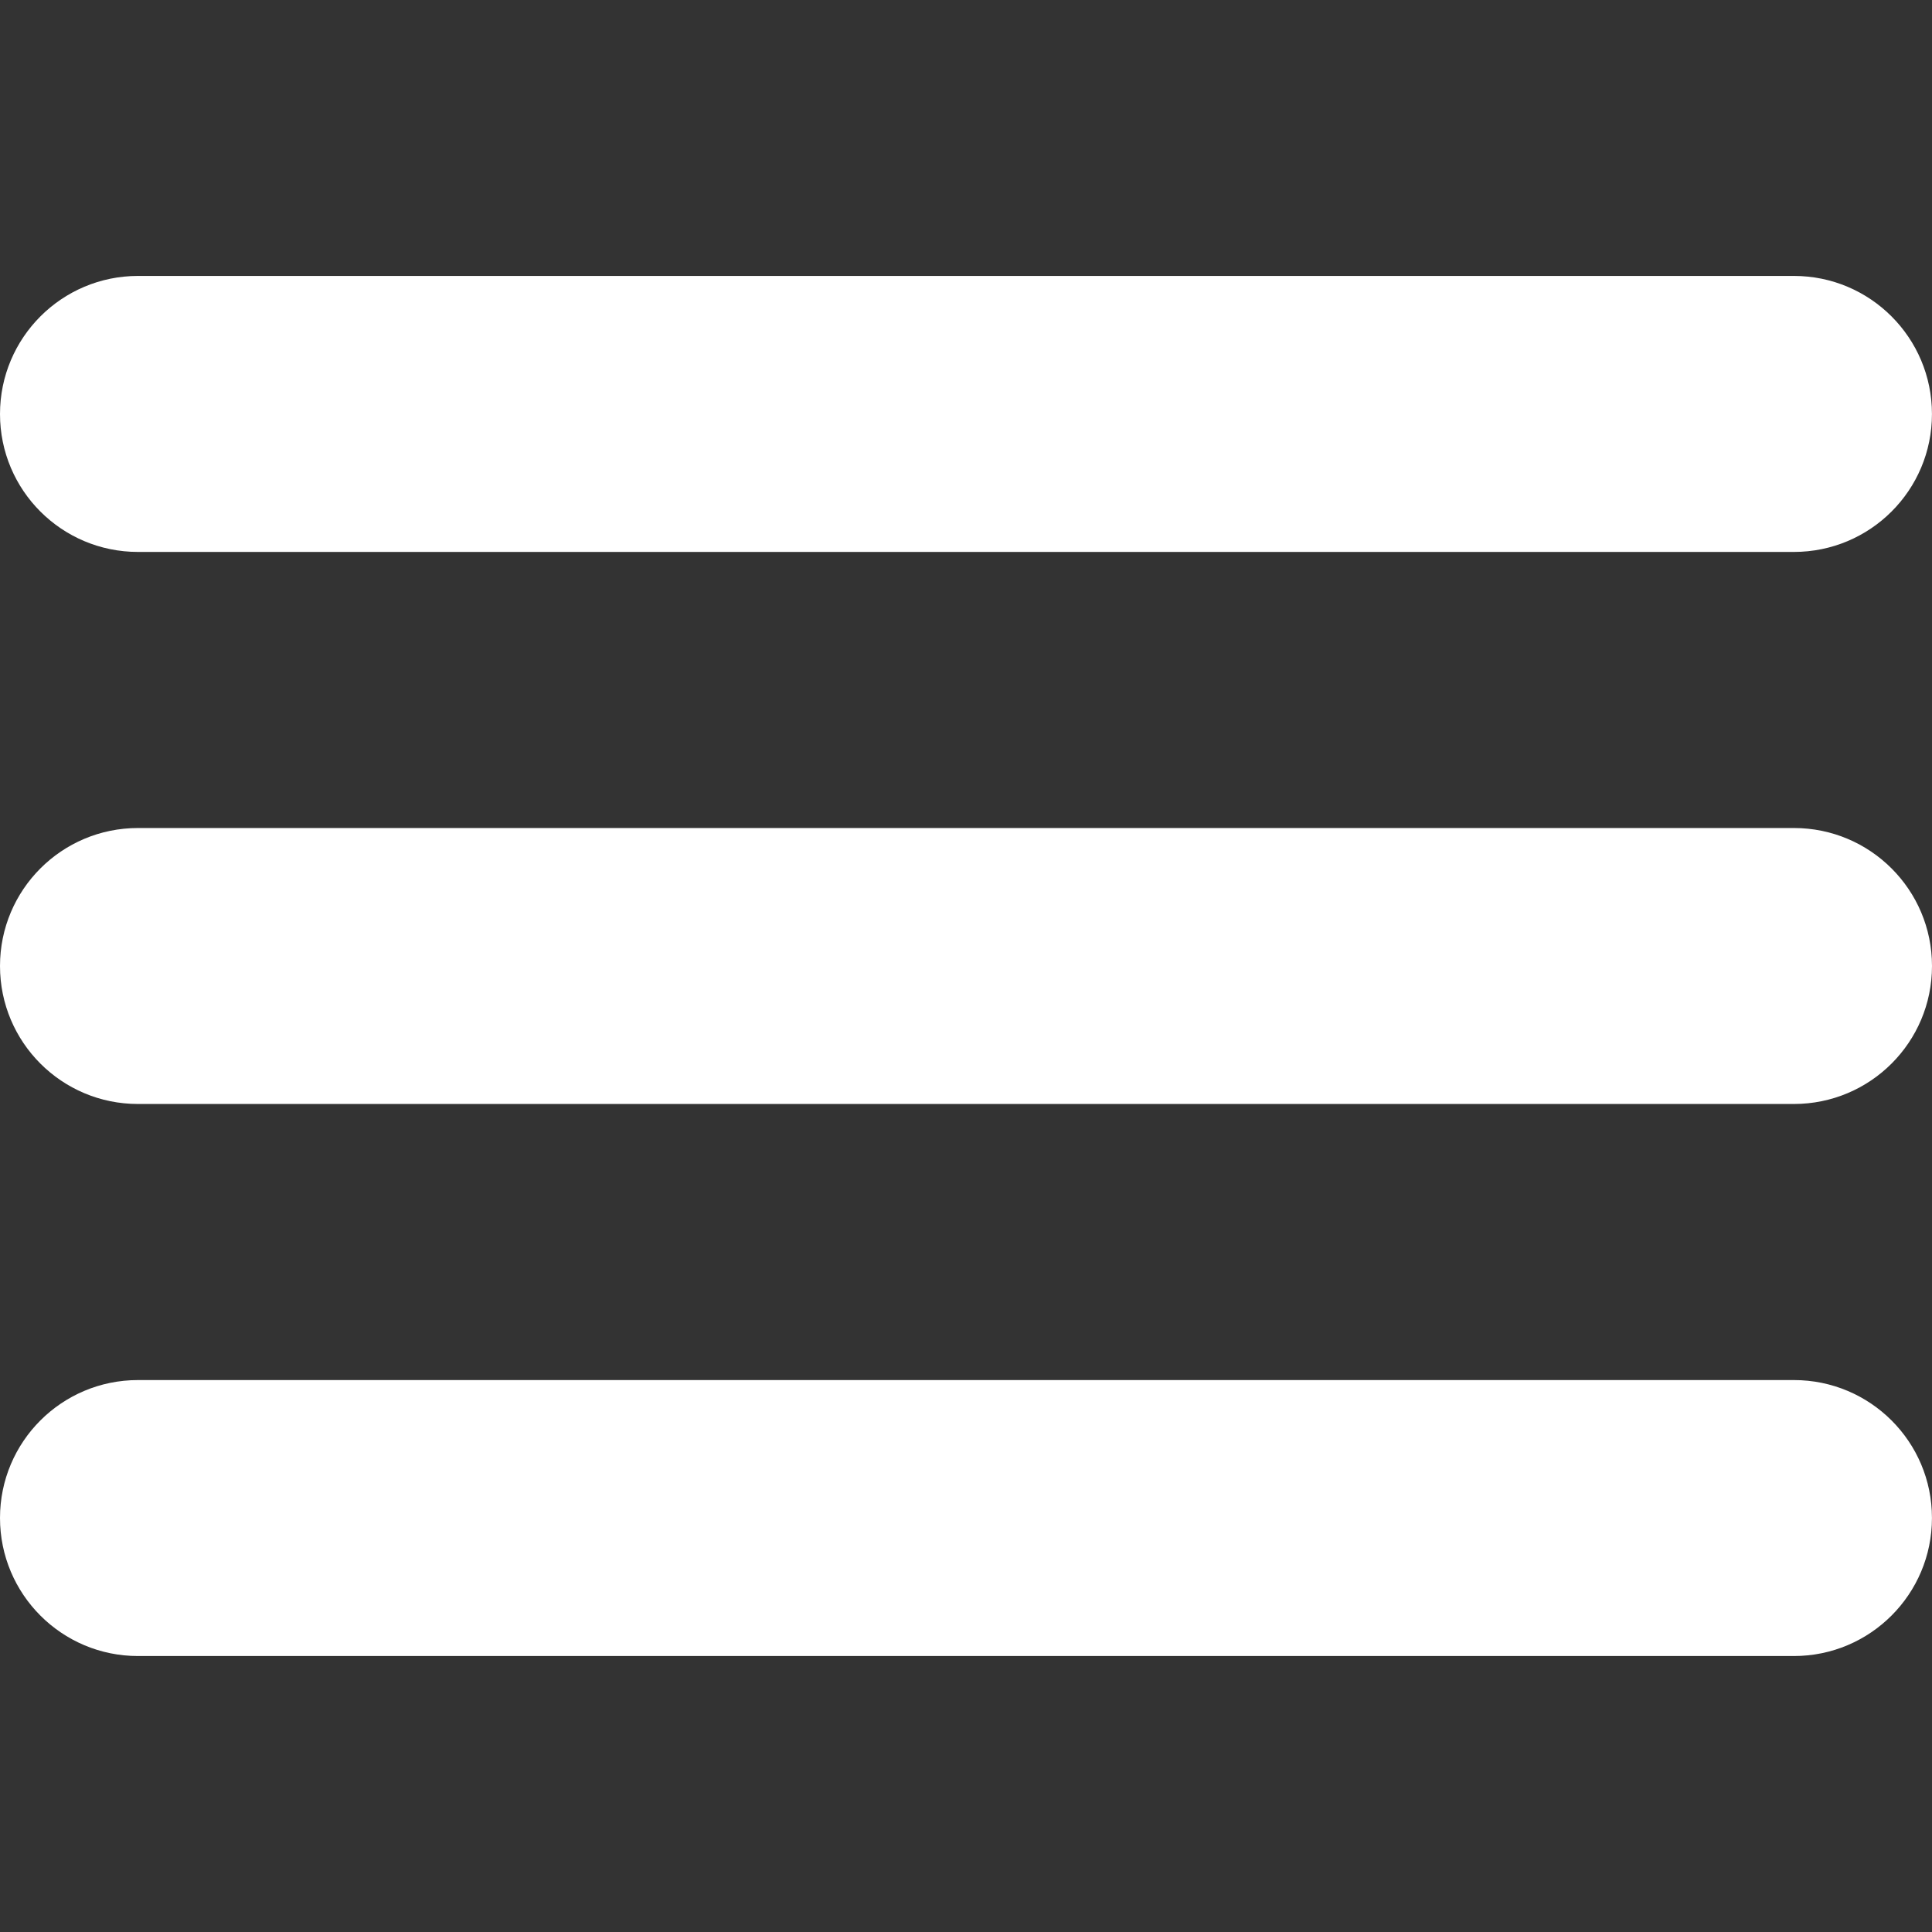 <?xml version="1.0" encoding="utf-8"?>
<!-- Generator: Adobe Illustrator 16.0.4, SVG Export Plug-In . SVG Version: 6.00 Build 0)  -->
<!DOCTYPE svg PUBLIC "-//W3C//DTD SVG 1.1//EN" "http://www.w3.org/Graphics/SVG/1.1/DTD/svg11.dtd">
<svg version="1.1" id="Layer_1" xmlns="http://www.w3.org/2000/svg" xmlns:xlink="http://www.w3.org/1999/xlink" x="0px" y="0px"
	 width="50px" height="50px" viewBox="0 0 50 50" enable-background="new 0 0 50 50" xml:space="preserve">
<rect x="0" y="0" width="50" height="50" fill="#333333" stroke="none"/>
<g>
	<path fill="#FFFFFF" d="M46.427,21.429H3.571C1.598,21.429,0,23.027,0,25c0,1.974,1.598,3.571,3.571,3.571h42.855
		C48.4,28.571,50,26.974,50,25C50,23.027,48.4,21.429,46.427,21.429z M3.571,14.284h42.855c1.974,0,3.573-1.596,3.573-3.569
		c0-1.974-1.6-3.574-3.573-3.574H3.571C1.598,7.142,0,8.742,0,10.715C0,12.688,1.598,14.284,3.571,14.284z M46.427,35.716H3.571
		C1.598,35.716,0,37.312,0,39.285c0,1.973,1.598,3.573,3.571,3.573h42.855c1.974,0,3.573-1.601,3.573-3.573
		C50,37.312,48.4,35.716,46.427,35.716z"/>
</g>
</svg>
